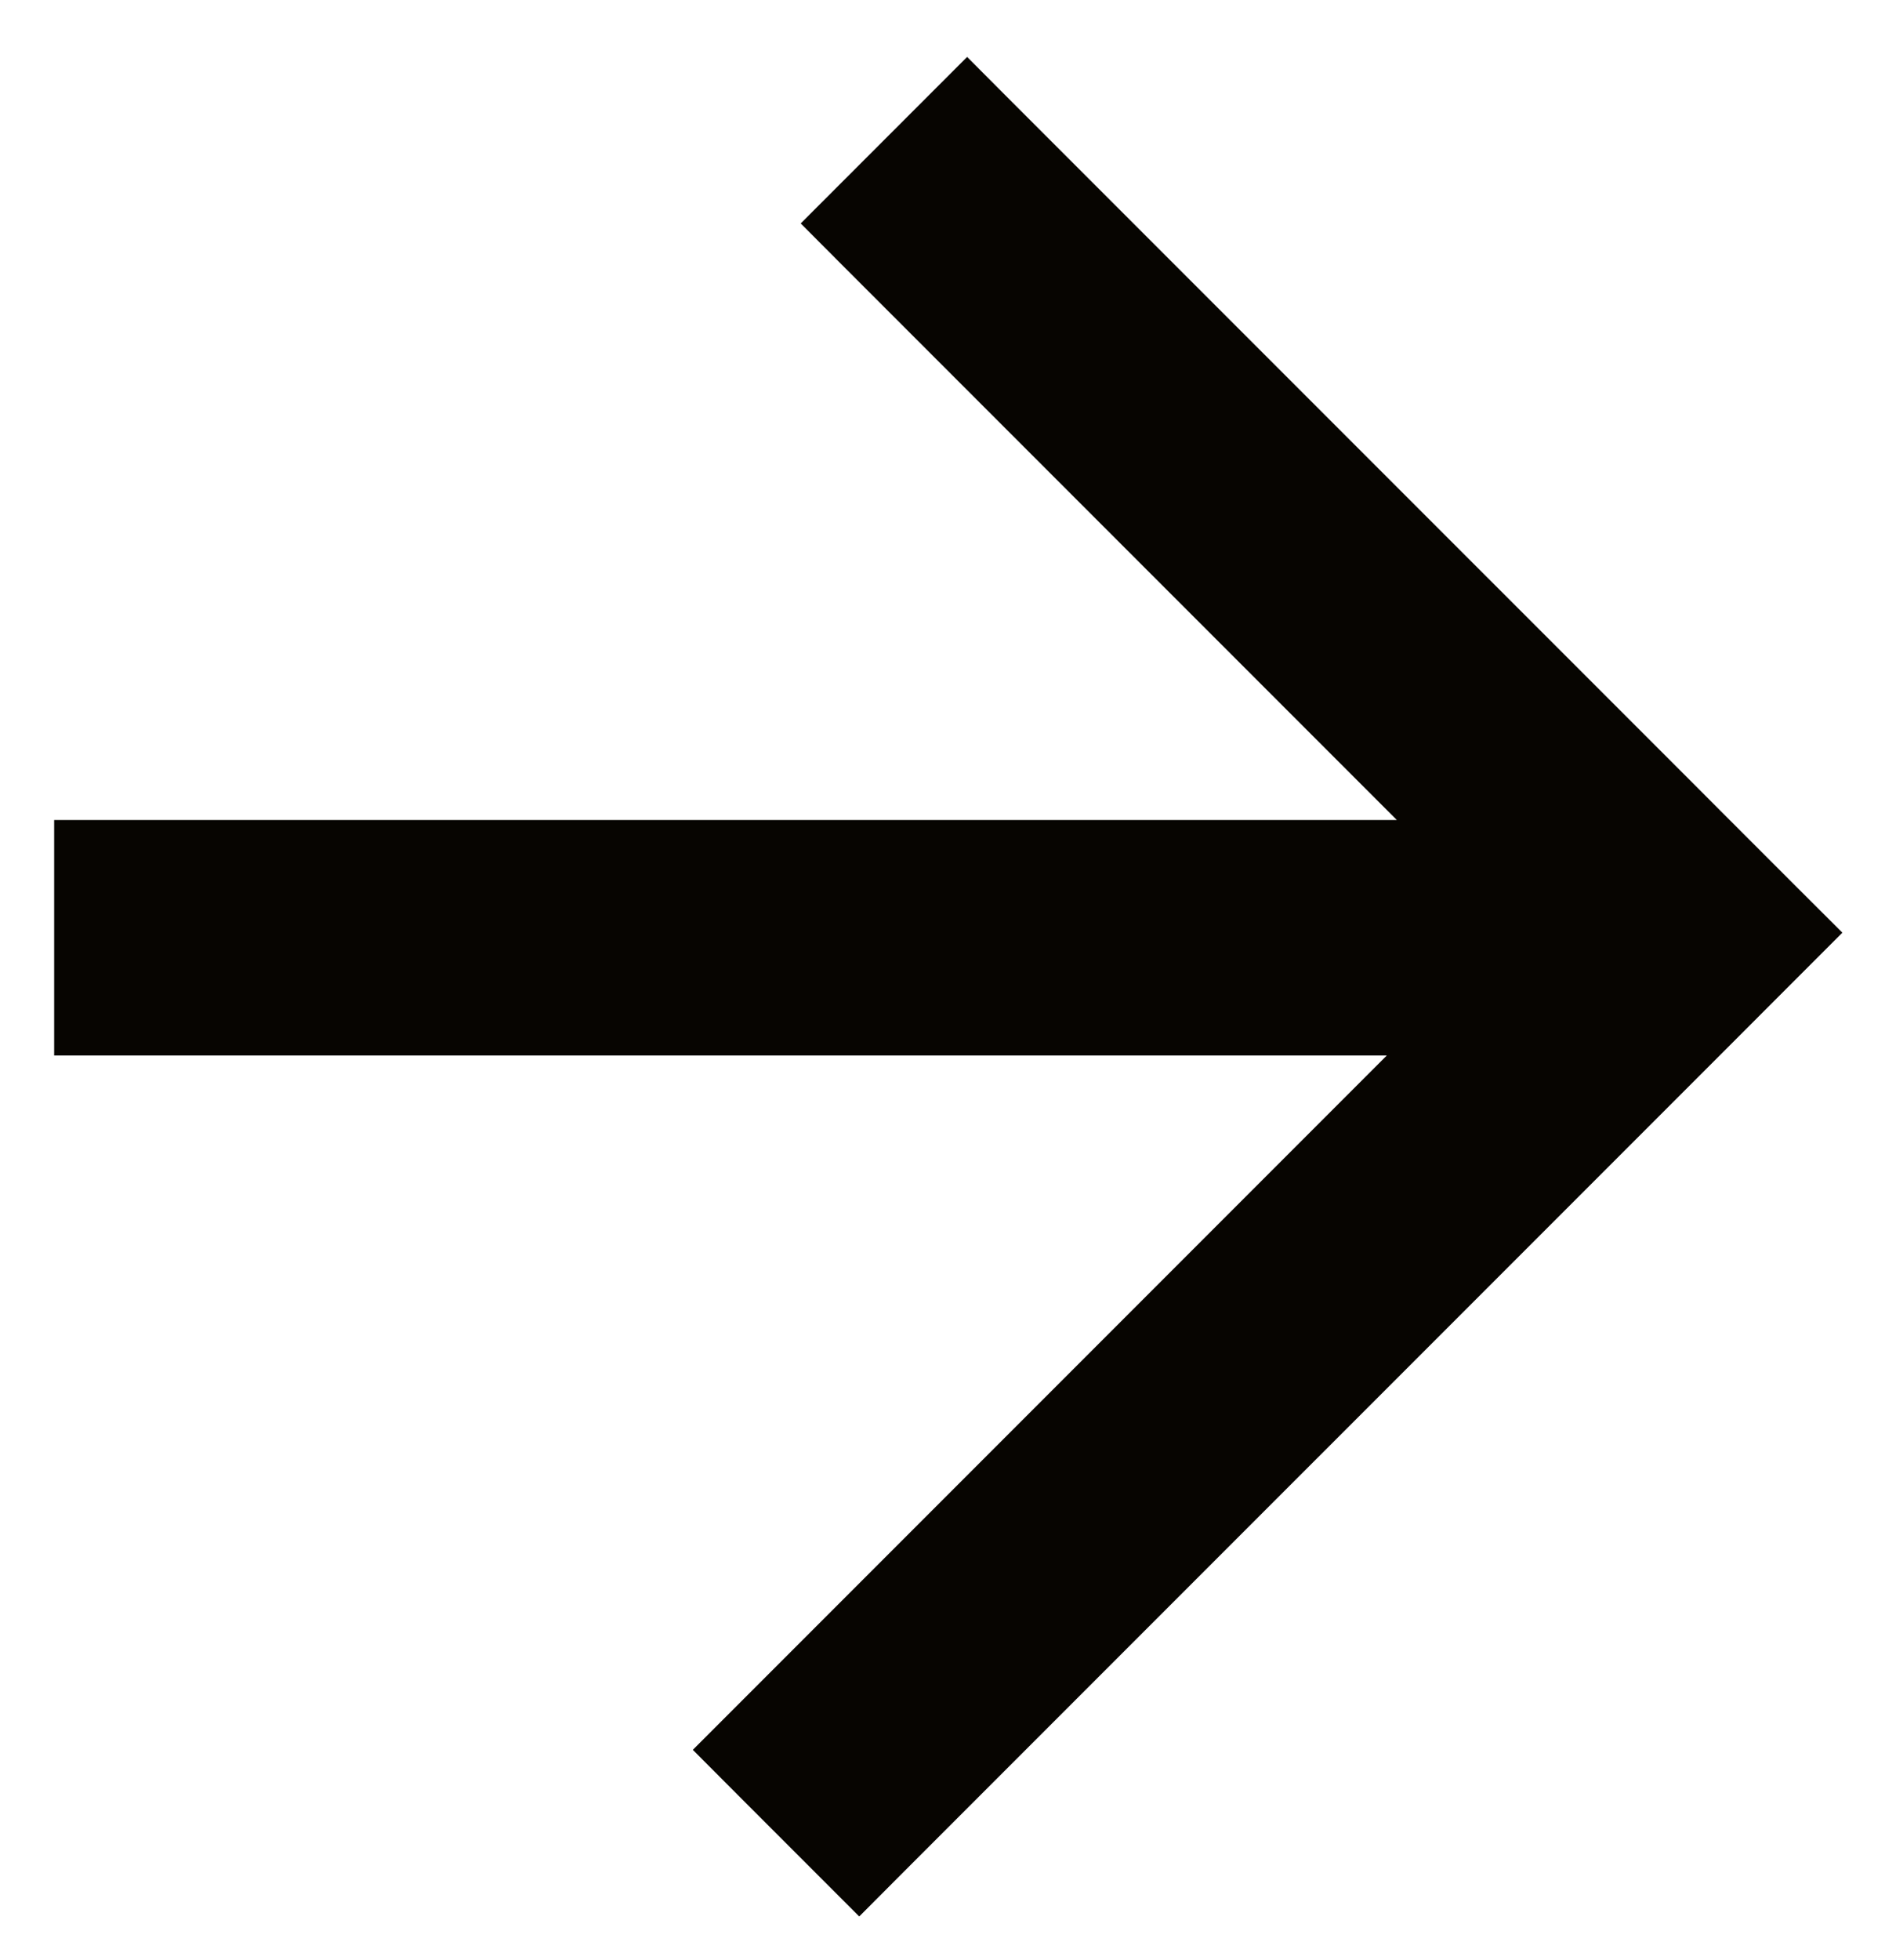 <svg width="30" height="31" viewBox="0 0 30 31" fill="none" xmlns="http://www.w3.org/2000/svg">
<path d="M13.948 29.246L13.595 29.6L13.241 29.246L12.022 28.027L11.669 27.673L12.022 27.32L23.15 16.192L1.857 16.192L1.357 16.192L1.357 15.692L1.357 13.968L1.357 13.468L1.857 13.468L23.309 13.468L13.729 3.888L13.376 3.534L13.729 3.181L14.948 1.962L15.302 1.608L15.655 1.962L26.518 12.824L26.871 13.178L28.09 14.397L28.444 14.75L28.444 14.75L28.09 15.104L28.09 15.104L26.872 16.323L26.518 16.677L26.518 16.677L13.948 29.246Z" fill="#070501" stroke="#070501"/>
</svg>
